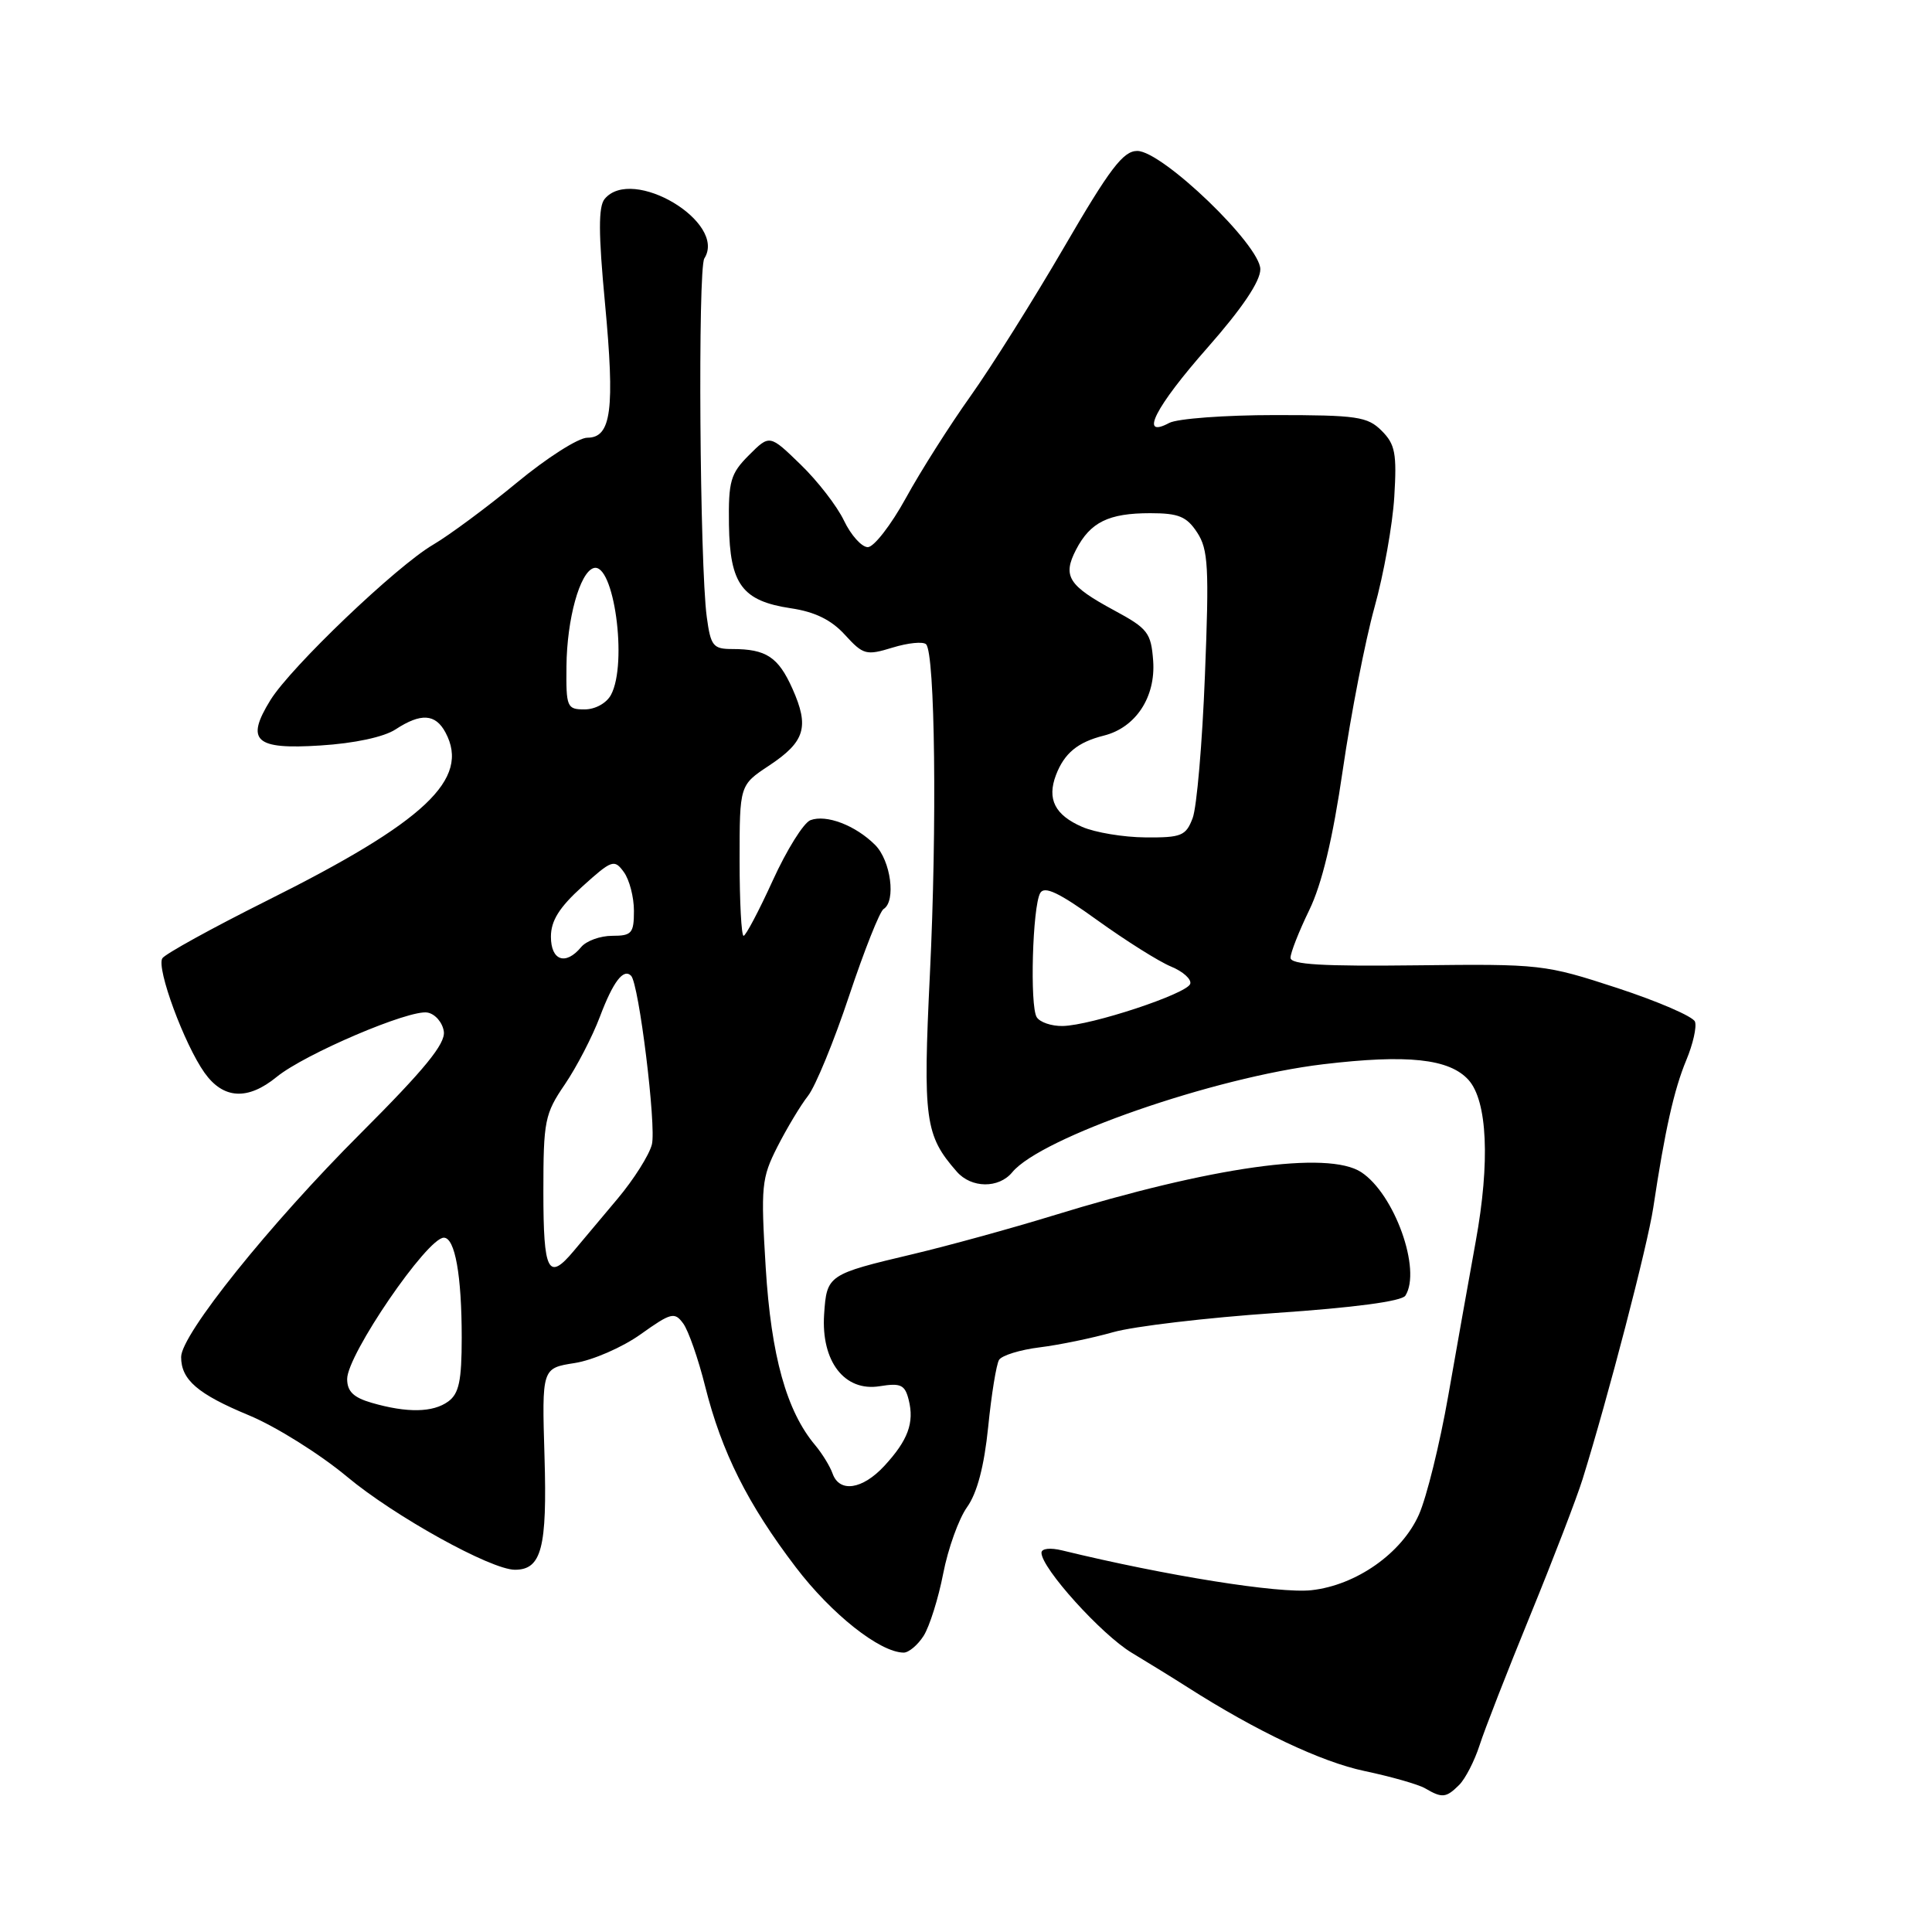 <?xml version="1.0" encoding="UTF-8" standalone="no"?>
<!DOCTYPE svg PUBLIC "-//W3C//DTD SVG 1.1//EN" "http://www.w3.org/Graphics/SVG/1.1/DTD/svg11.dtd" >
<svg xmlns="http://www.w3.org/2000/svg" xmlns:xlink="http://www.w3.org/1999/xlink" version="1.1" viewBox="0 0 256 256">
 <g >
 <path fill="currentColor"
d=" M 193.35 236.51 C 194.17 235.69 195.38 233.33 196.05 231.26 C 196.71 229.19 199.74 221.43 202.78 214.00 C 205.82 206.57 208.93 198.47 209.70 196.00 C 213.06 185.20 218.31 165.05 219.07 160.00 C 220.61 149.76 221.82 144.37 223.44 140.48 C 224.33 138.35 224.85 136.05 224.59 135.37 C 224.33 134.69 219.70 132.69 214.31 130.92 C 204.70 127.78 204.16 127.72 187.75 127.91 C 175.22 128.06 171.00 127.81 171.00 126.91 C 171.00 126.24 172.12 123.40 173.48 120.60 C 175.16 117.14 176.60 111.15 177.93 102.00 C 179.01 94.58 180.90 84.90 182.12 80.50 C 183.35 76.10 184.53 69.50 184.75 65.83 C 185.10 60.09 184.87 58.87 183.08 57.08 C 181.20 55.20 179.82 55.00 168.93 55.00 C 162.30 55.00 156.00 55.47 154.93 56.04 C 150.90 58.20 153.05 53.95 160.00 46.07 C 164.59 40.86 167.00 37.28 167.00 35.68 C 167.00 32.49 154.01 20.00 150.69 20.00 C 148.83 20.00 147.06 22.33 141.00 32.75 C 136.92 39.76 131.33 48.65 128.59 52.50 C 125.85 56.35 121.99 62.42 120.03 66.00 C 118.06 69.58 115.79 72.50 114.99 72.50 C 114.18 72.50 112.76 70.92 111.84 69.00 C 110.93 67.08 108.33 63.72 106.07 61.54 C 101.98 57.57 101.98 57.57 99.24 60.31 C 96.79 62.76 96.51 63.75 96.59 69.53 C 96.71 77.43 98.34 79.63 104.80 80.60 C 107.98 81.07 110.16 82.14 111.96 84.12 C 114.39 86.78 114.78 86.88 118.27 85.81 C 120.32 85.18 122.32 84.98 122.71 85.37 C 123.90 86.56 124.17 109.49 123.22 129.00 C 122.28 148.39 122.56 150.44 126.78 155.25 C 128.71 157.46 132.34 157.50 134.13 155.33 C 137.94 150.71 160.87 142.75 175.32 141.02 C 186.49 139.69 192.04 140.28 194.58 143.09 C 197.09 145.87 197.46 153.97 195.54 164.50 C 194.64 169.45 193.00 178.68 191.89 185.00 C 190.78 191.32 189.04 198.38 188.02 200.68 C 185.76 205.80 179.71 210.06 173.77 210.71 C 169.46 211.18 154.56 208.80 140.75 205.44 C 139.16 205.05 138.00 205.18 138.00 205.75 C 138.00 207.79 145.95 216.59 149.96 219.00 C 152.25 220.38 155.56 222.42 157.31 223.54 C 166.47 229.39 175.09 233.47 180.81 234.67 C 184.32 235.41 187.94 236.44 188.85 236.97 C 191.10 238.29 191.62 238.23 193.35 236.51 Z  M 122.39 216.75 C 123.17 215.51 124.34 211.80 124.98 208.50 C 125.62 205.20 127.04 201.24 128.15 199.69 C 129.48 197.82 130.41 194.28 130.94 189.07 C 131.37 184.77 132.02 180.78 132.38 180.19 C 132.75 179.60 135.17 178.85 137.77 178.53 C 140.37 178.21 144.75 177.30 147.50 176.52 C 150.25 175.74 159.92 174.60 168.98 173.98 C 179.42 173.27 185.74 172.43 186.22 171.68 C 188.38 168.28 184.79 158.22 180.37 155.32 C 175.95 152.43 160.59 154.59 139.50 161.08 C 134.00 162.77 125.67 165.06 121.00 166.17 C 109.68 168.85 109.55 168.94 109.20 174.16 C 108.79 180.39 111.91 184.44 116.57 183.68 C 119.36 183.23 119.91 183.49 120.41 185.50 C 121.17 188.53 120.31 190.85 117.17 194.25 C 114.27 197.38 111.23 197.83 110.32 195.25 C 109.98 194.29 108.94 192.60 108.02 191.50 C 104.22 186.99 102.18 179.67 101.46 167.95 C 100.80 157.17 100.90 156.11 103.01 151.95 C 104.26 149.50 106.08 146.46 107.07 145.20 C 108.06 143.93 110.51 137.97 112.51 131.96 C 114.52 125.94 116.57 120.76 117.08 120.45 C 118.75 119.42 118.04 114.04 115.96 111.96 C 113.36 109.36 109.48 107.88 107.38 108.68 C 106.48 109.03 104.24 112.62 102.40 116.66 C 100.56 120.70 98.81 124.00 98.53 124.00 C 98.24 124.00 98.00 119.51 98.00 114.01 C 98.00 104.03 98.00 104.03 101.90 101.45 C 106.68 98.28 107.27 96.33 105.00 91.25 C 103.12 87.05 101.52 86.00 97.03 86.00 C 94.49 86.00 94.17 85.60 93.65 81.75 C 92.72 74.88 92.45 35.62 93.33 34.24 C 96.37 29.46 83.78 21.95 80.12 26.36 C 79.28 27.37 79.29 30.92 80.16 40.13 C 81.49 54.29 81.01 58.00 77.82 58.00 C 76.64 58.00 72.44 60.68 68.49 63.95 C 64.53 67.22 59.54 70.91 57.40 72.17 C 52.55 75.00 38.55 88.37 35.83 92.77 C 32.50 98.17 33.79 99.34 42.46 98.78 C 46.96 98.50 50.87 97.66 52.41 96.65 C 55.77 94.45 57.70 94.57 59.03 97.06 C 62.34 103.24 56.34 108.88 35.33 119.36 C 28.09 122.98 21.87 126.41 21.51 126.98 C 20.70 128.29 24.42 138.38 27.11 142.16 C 29.60 145.65 32.83 145.83 36.67 142.69 C 40.40 139.65 54.30 133.72 56.65 134.17 C 57.67 134.36 58.64 135.49 58.81 136.68 C 59.04 138.30 56.28 141.68 47.79 150.17 C 35.71 162.24 24.00 176.84 24.00 179.81 C 24.00 182.83 26.20 184.72 32.97 187.53 C 36.52 189.00 42.37 192.66 45.97 195.66 C 52.24 200.90 65.05 208.00 68.23 208.00 C 71.76 208.00 72.51 205.10 72.15 192.99 C 71.80 181.29 71.80 181.29 76.15 180.61 C 78.54 180.24 82.48 178.52 84.89 176.80 C 88.93 173.92 89.39 173.81 90.53 175.37 C 91.22 176.31 92.53 180.06 93.44 183.71 C 95.63 192.43 99.08 199.31 105.45 207.67 C 110.17 213.87 116.57 218.94 119.73 218.98 C 120.40 218.99 121.60 217.99 122.39 216.75 Z  M 137.37 134.78 C 136.44 133.29 136.81 120.16 137.83 118.34 C 138.38 117.35 140.31 118.26 145.41 121.94 C 149.18 124.65 153.56 127.41 155.16 128.07 C 156.77 128.73 157.91 129.77 157.71 130.37 C 157.27 131.69 144.59 135.88 140.81 135.95 C 139.33 135.98 137.78 135.45 137.37 134.78 Z  M 143.40 109.57 C 139.78 108.00 138.71 105.89 139.92 102.70 C 141.03 99.80 142.80 98.34 146.27 97.47 C 150.49 96.41 153.15 92.37 152.80 87.55 C 152.52 83.84 152.09 83.28 147.64 80.88 C 141.55 77.59 140.77 76.35 142.58 72.84 C 144.47 69.19 146.89 68.00 152.41 68.00 C 156.18 68.00 157.24 68.44 158.63 70.56 C 160.10 72.80 160.23 75.15 159.66 89.47 C 159.31 98.46 158.58 106.98 158.03 108.41 C 157.14 110.75 156.55 111.00 151.77 110.96 C 148.87 110.94 145.10 110.31 143.40 109.57 Z  M 49.25 185.88 C 46.84 185.18 46.00 184.37 46.00 182.72 C 46.01 179.49 56.61 164.00 58.81 164.00 C 60.29 164.00 61.18 168.99 61.18 177.24 C 61.18 182.95 60.82 184.66 59.40 185.70 C 57.37 187.18 53.96 187.24 49.25 185.88 Z  M 72.00 157.93 C 72.00 148.51 72.18 147.59 74.85 143.68 C 76.41 141.38 78.50 137.35 79.49 134.72 C 81.24 130.08 82.61 128.28 83.62 129.29 C 84.66 130.32 86.98 149.21 86.38 151.64 C 86.03 153.04 83.98 156.28 81.83 158.84 C 79.67 161.40 77.07 164.51 76.03 165.75 C 72.64 169.81 72.00 168.56 72.00 157.93 Z  M 73.00 124.12 C 73.00 122.00 74.11 120.23 77.16 117.47 C 81.08 113.93 81.40 113.82 82.66 115.55 C 83.40 116.56 84.00 118.87 84.00 120.69 C 84.00 123.67 83.71 124.00 81.12 124.00 C 79.54 124.00 77.68 124.67 77.00 125.50 C 74.95 127.97 73.00 127.29 73.00 124.12 Z  M 75.06 88.25 C 75.12 82.03 76.82 75.87 78.64 75.28 C 81.33 74.40 83.20 87.89 80.96 92.07 C 80.37 93.17 78.88 94.00 77.46 94.00 C 75.12 94.00 75.00 93.71 75.06 88.25 Z "/>
</g>
</svg>